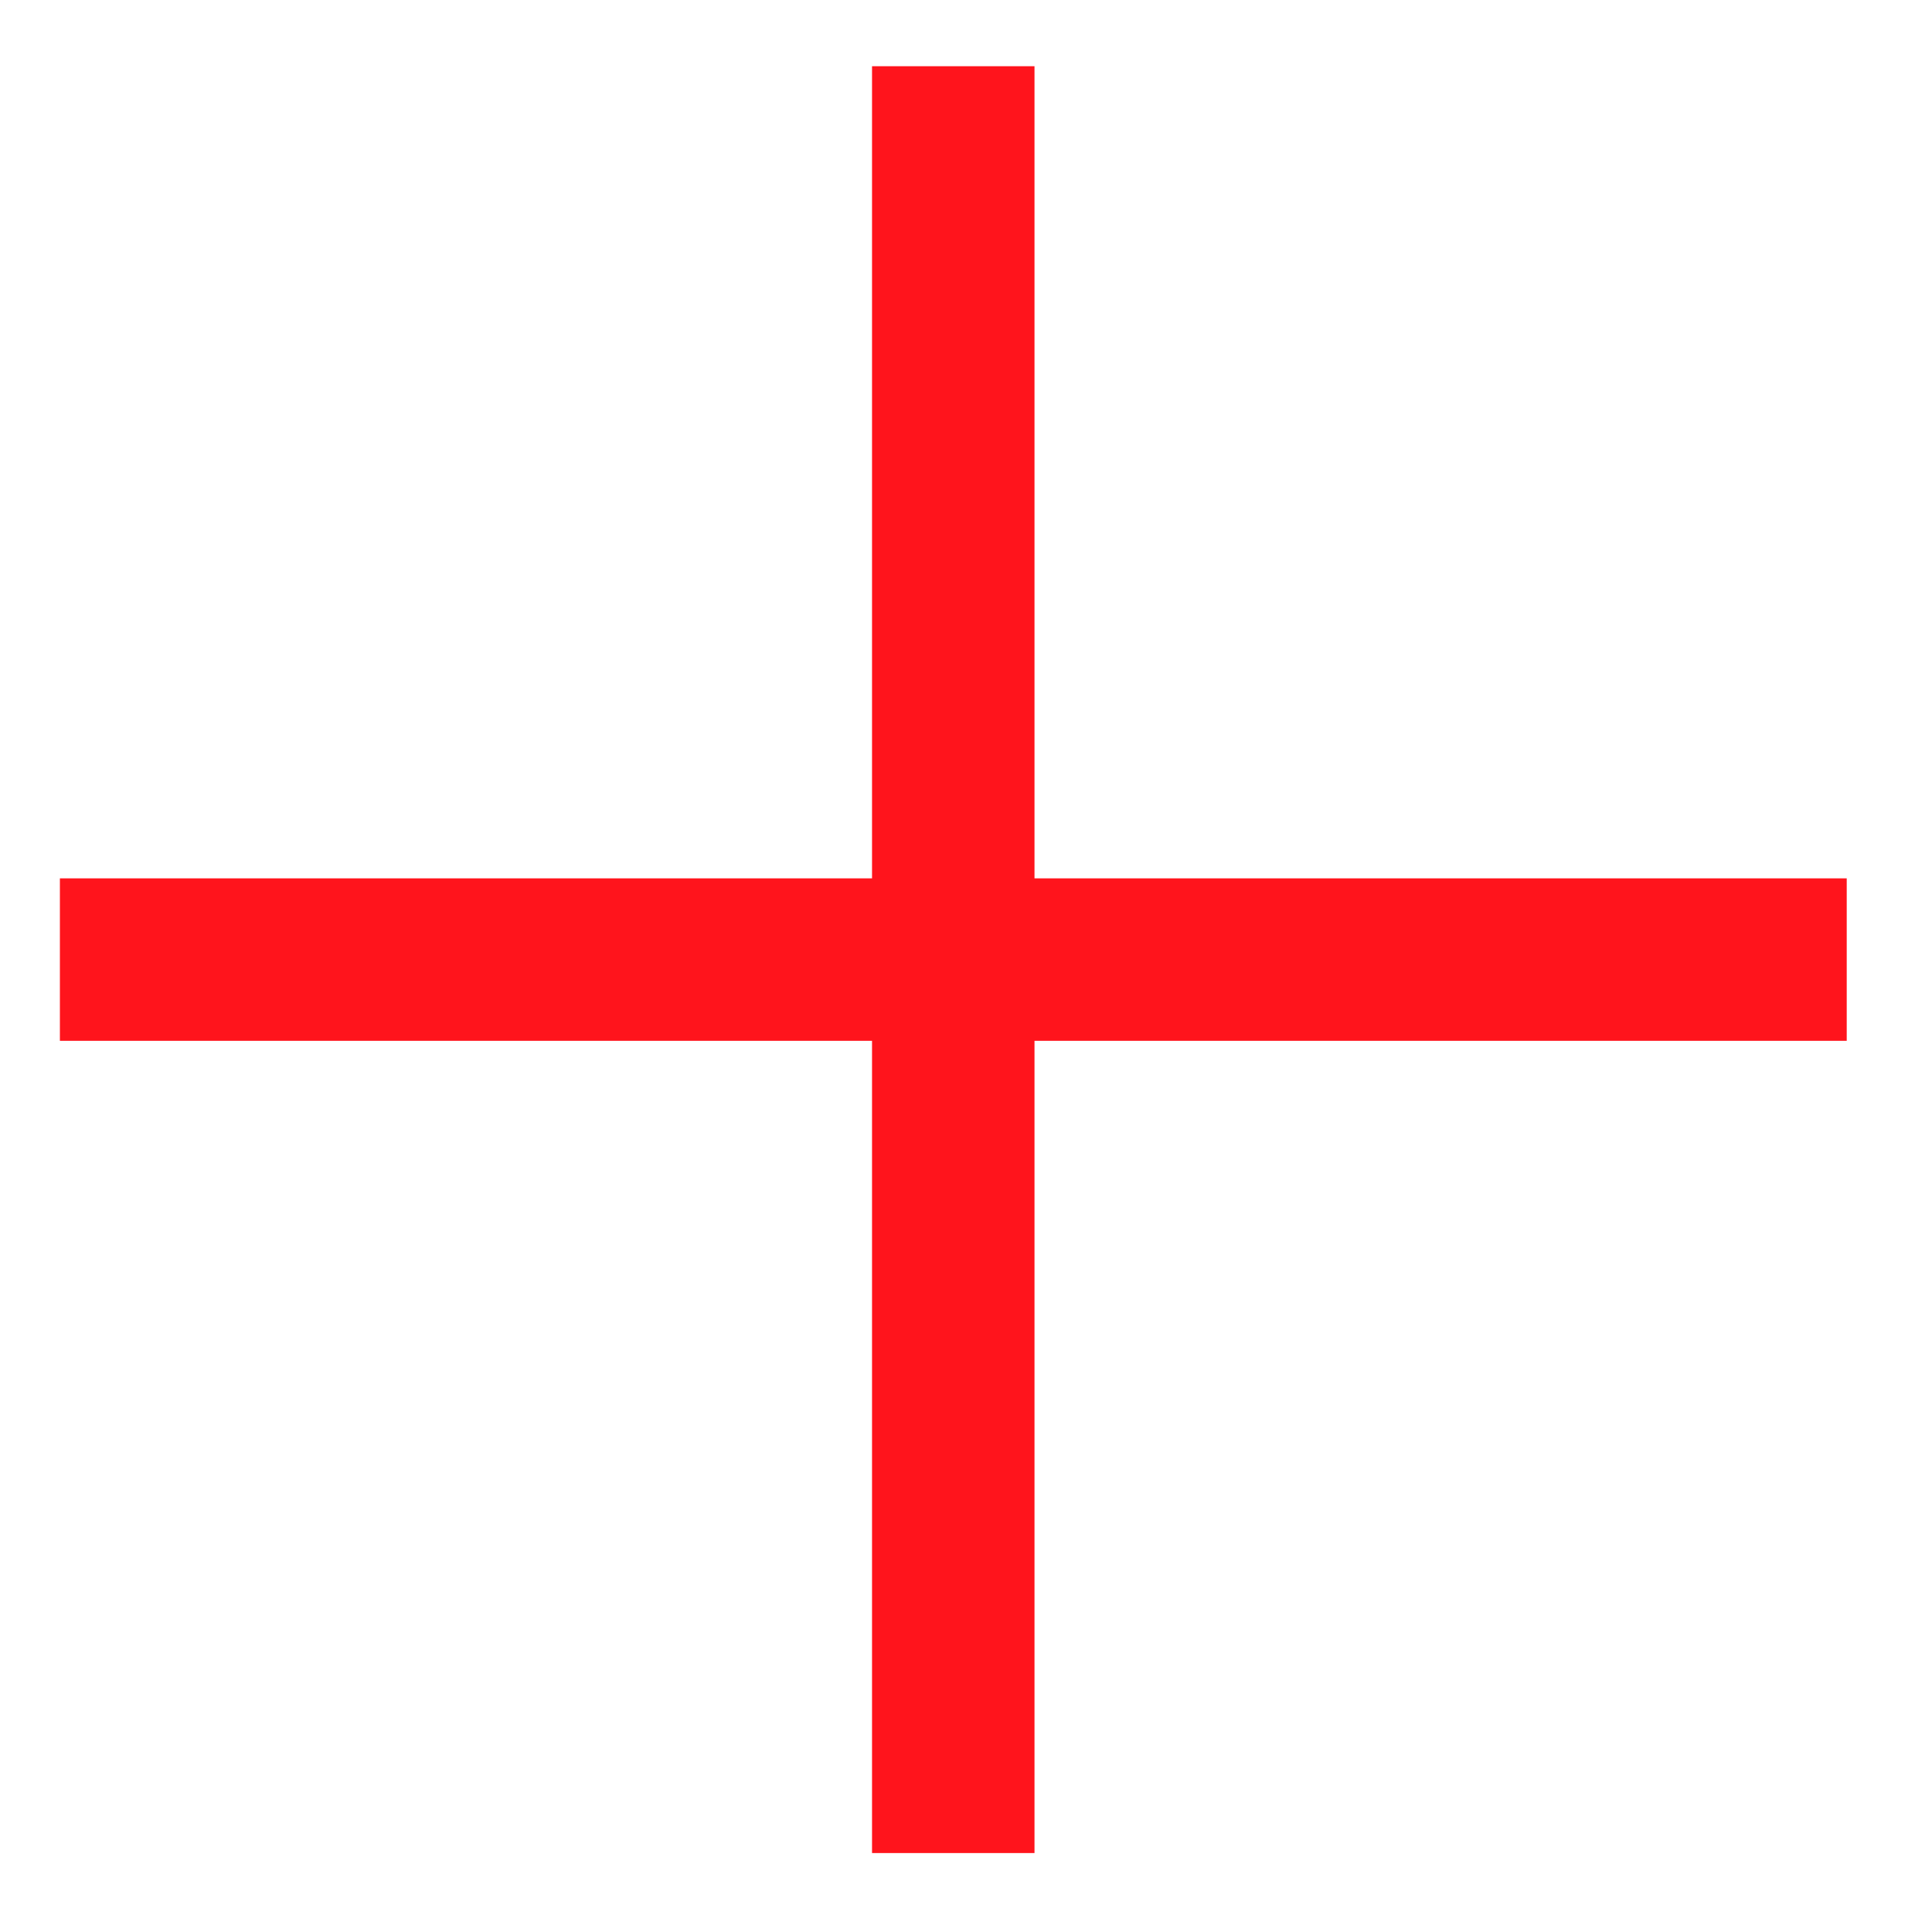 <svg width="22" height="22" viewBox="0 0 22 22" fill="none" xmlns="http://www.w3.org/2000/svg">
<path d="M9.93 0.754V10.002H0.682V11.852H9.93V21.101H11.78V11.852H21.029V10.002H11.78V0.754H9.93Z" fill="#FF141C"/>
</svg>
